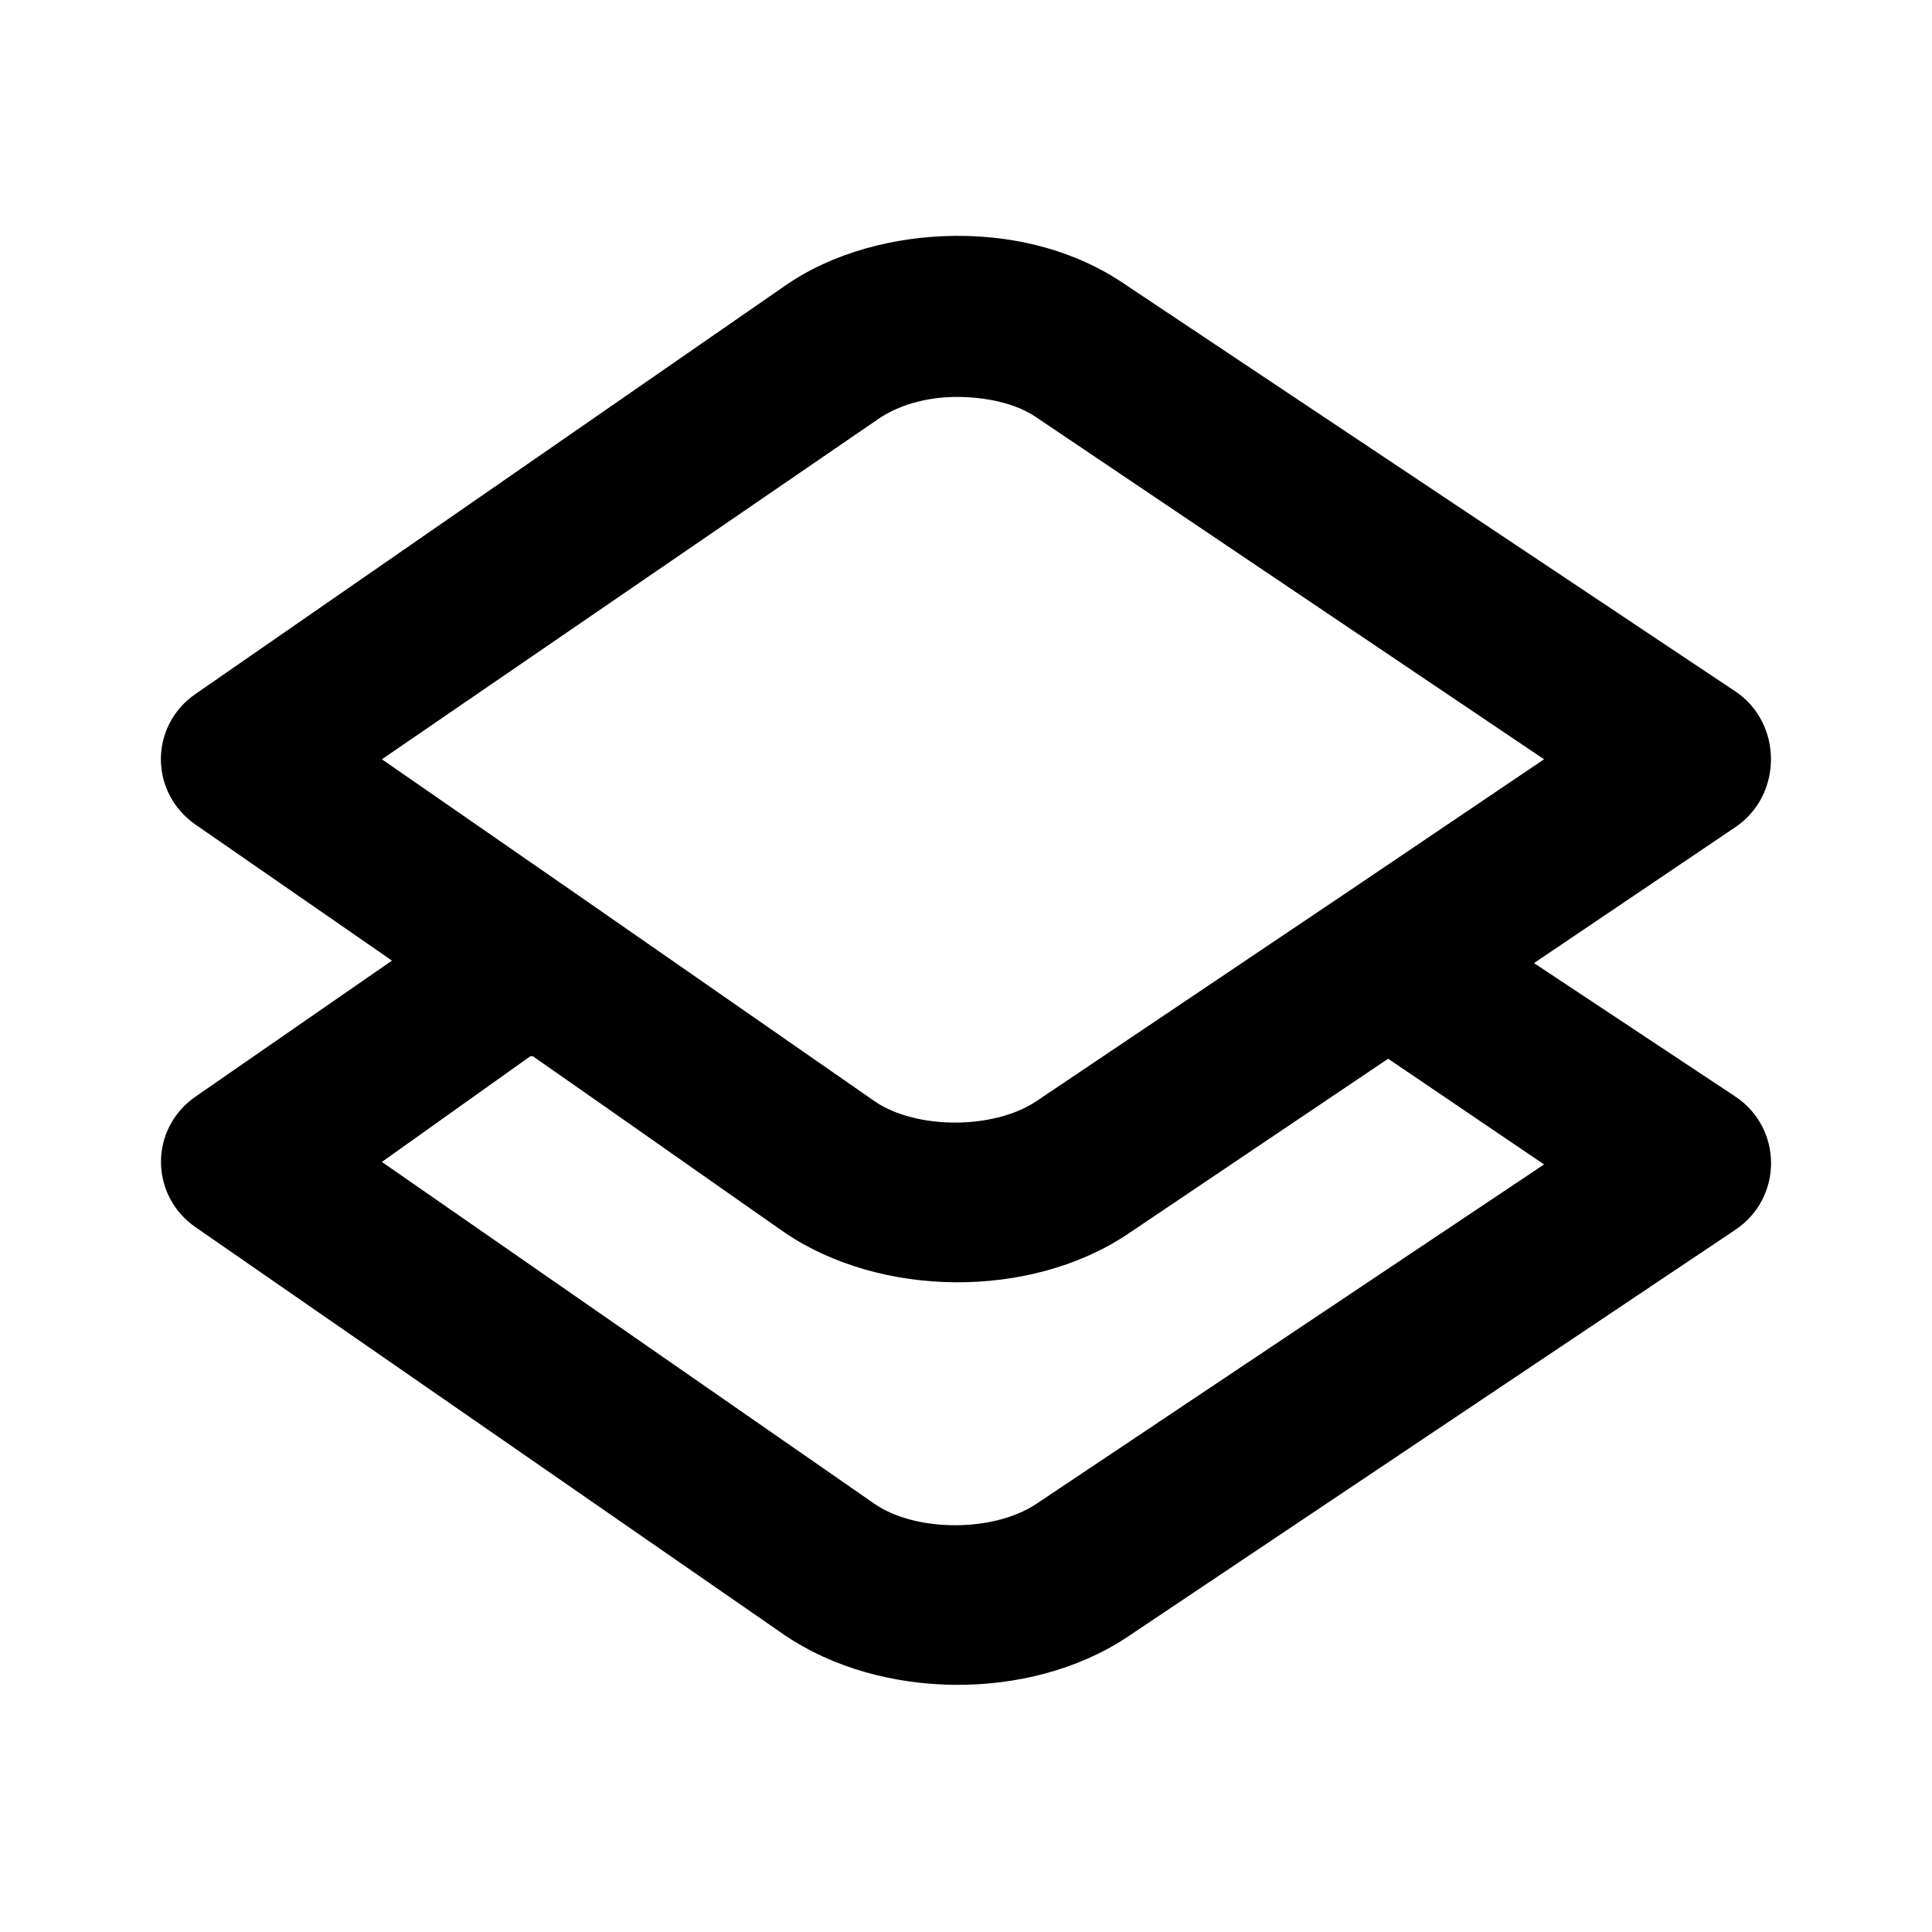 <svg width="24" height="24" viewBox="0 0 24 24" fill="currentColor" xmlns="http://www.w3.org/2000/svg">
<path d="M11.869 2.93C11.112 2.936 10.339 3.139 9.744 3.555L2.431 8.619C1.854 9.016 1.855 9.846 2.431 10.245L4.869 11.933L2.431 13.621C1.856 14.018 1.856 14.848 2.431 15.246L9.744 20.31C10.941 21.124 12.788 21.138 13.994 20.342L21.556 15.278C22.149 14.881 22.149 14.016 21.556 13.621L19.056 11.964L21.556 10.276C22.147 9.879 22.148 8.984 21.556 8.588L13.963 3.524C13.366 3.118 12.626 2.924 11.869 2.93ZM11.869 4.931C12.23 4.928 12.612 5.006 12.869 5.181L19.181 9.432L16.681 11.12L12.869 13.683C12.34 14.033 11.382 14.032 10.869 13.683C10.416 13.369 7.642 11.441 7.181 11.12L4.744 9.432L10.9 5.212C11.158 5.031 11.507 4.934 11.869 4.931ZM6.588 13.121H6.619C7.511 13.741 9.352 15.037 9.744 15.309C10.942 16.124 12.788 16.137 13.994 15.34L17.244 13.152L19.181 14.465L12.869 18.685C12.338 19.035 11.382 19.034 10.869 18.685L4.744 14.434L6.588 13.121Z" fill="currentColor"/>
</svg>
